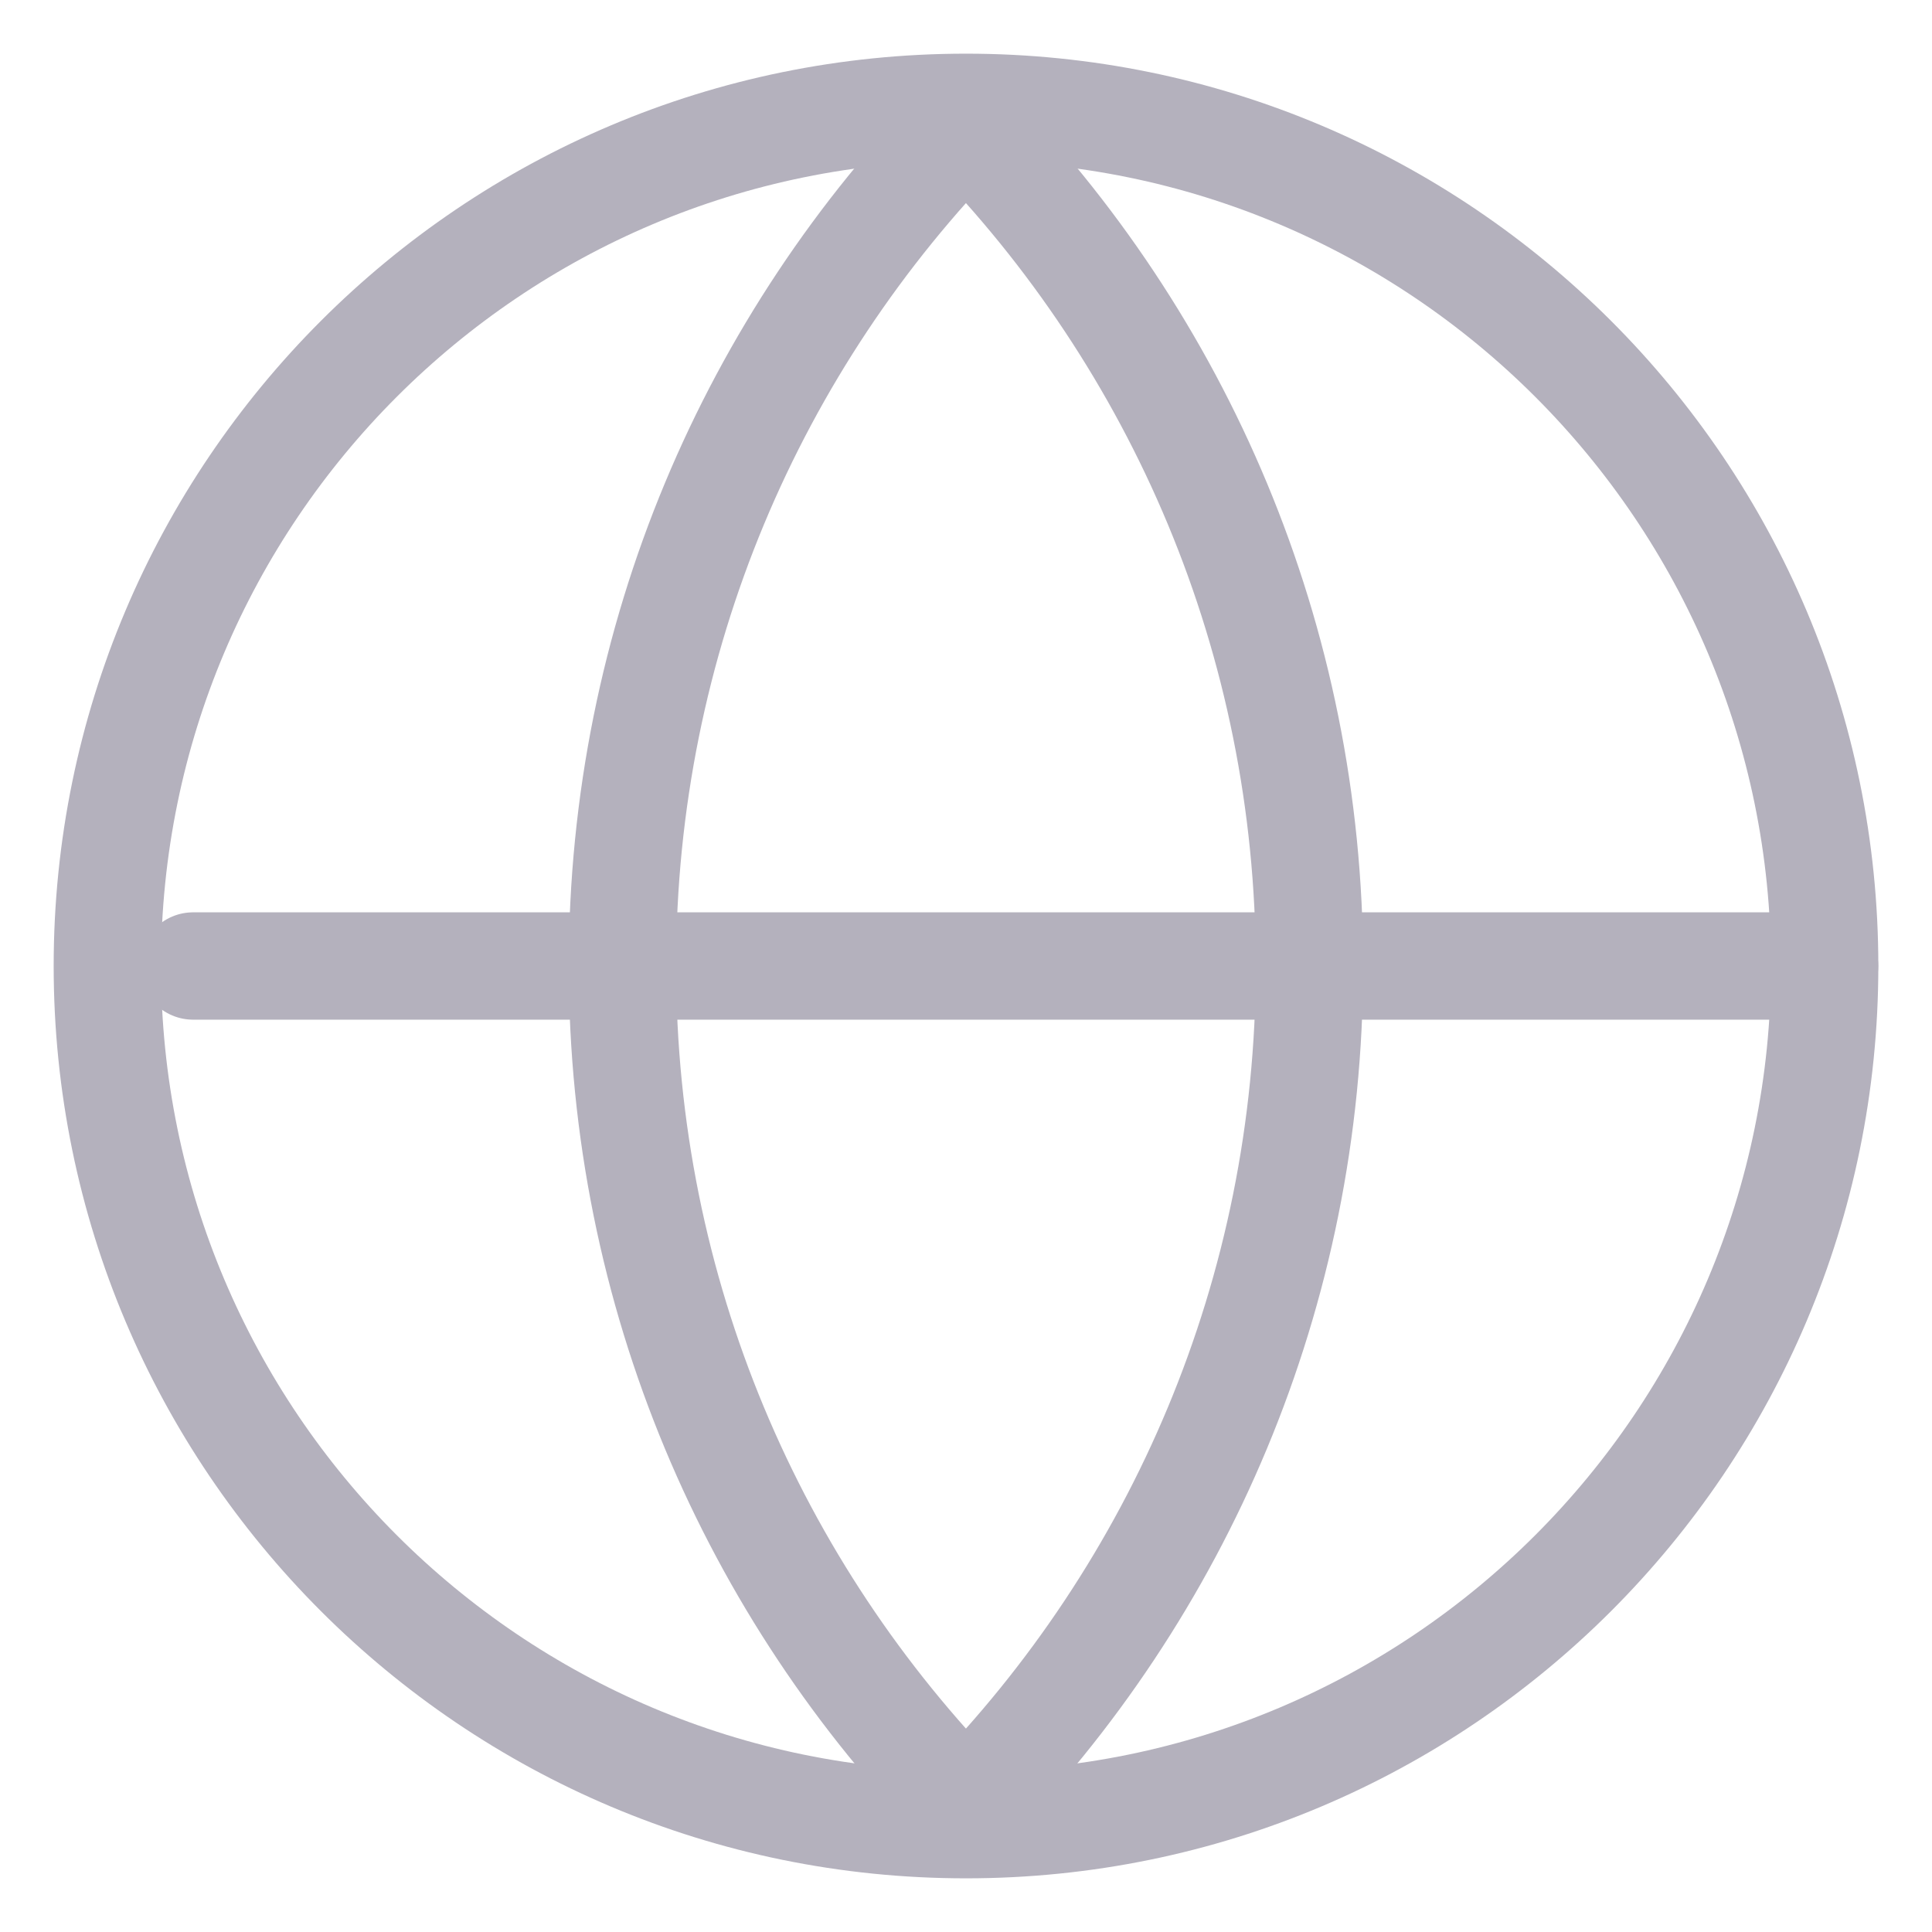 <svg width="18" height="18" viewBox="0 0 18 18" fill="none" xmlns="http://www.w3.org/2000/svg">
<g clip-path="url(#clip0_1576_72518)">
<path d="M9 17C13.418 17 17 13.418 17 9C17 4.582 13.418 1 9 1C4.582 1 1 4.582 1 9C1 13.418 4.582 17 9 17Z" stroke="#B4B1BD" stroke-linecap="round" stroke-linejoin="round"/>
<path d="M1.799 9H16.999" stroke="#B4B1BD" stroke-linecap="round" stroke-linejoin="round"/>
<path d="M9 1.16C10.979 3.18 12.2 5.947 12.2 8.999C12.2 12.05 10.979 14.817 9 16.837" stroke="#B4B1BD" stroke-linecap="round" stroke-linejoin="round"/>
<path d="M8.999 1.16C7.019 3.18 5.799 5.947 5.799 8.999C5.799 12.05 7.019 14.817 8.999 16.837" stroke="#B4B1BD" stroke-linecap="round" stroke-linejoin="round"/>
</g>
<defs>
<clipPath id="clip0_1576_72518">
<rect width="18" height="18" fill="white"/>
</clipPath>
</defs>
</svg>

